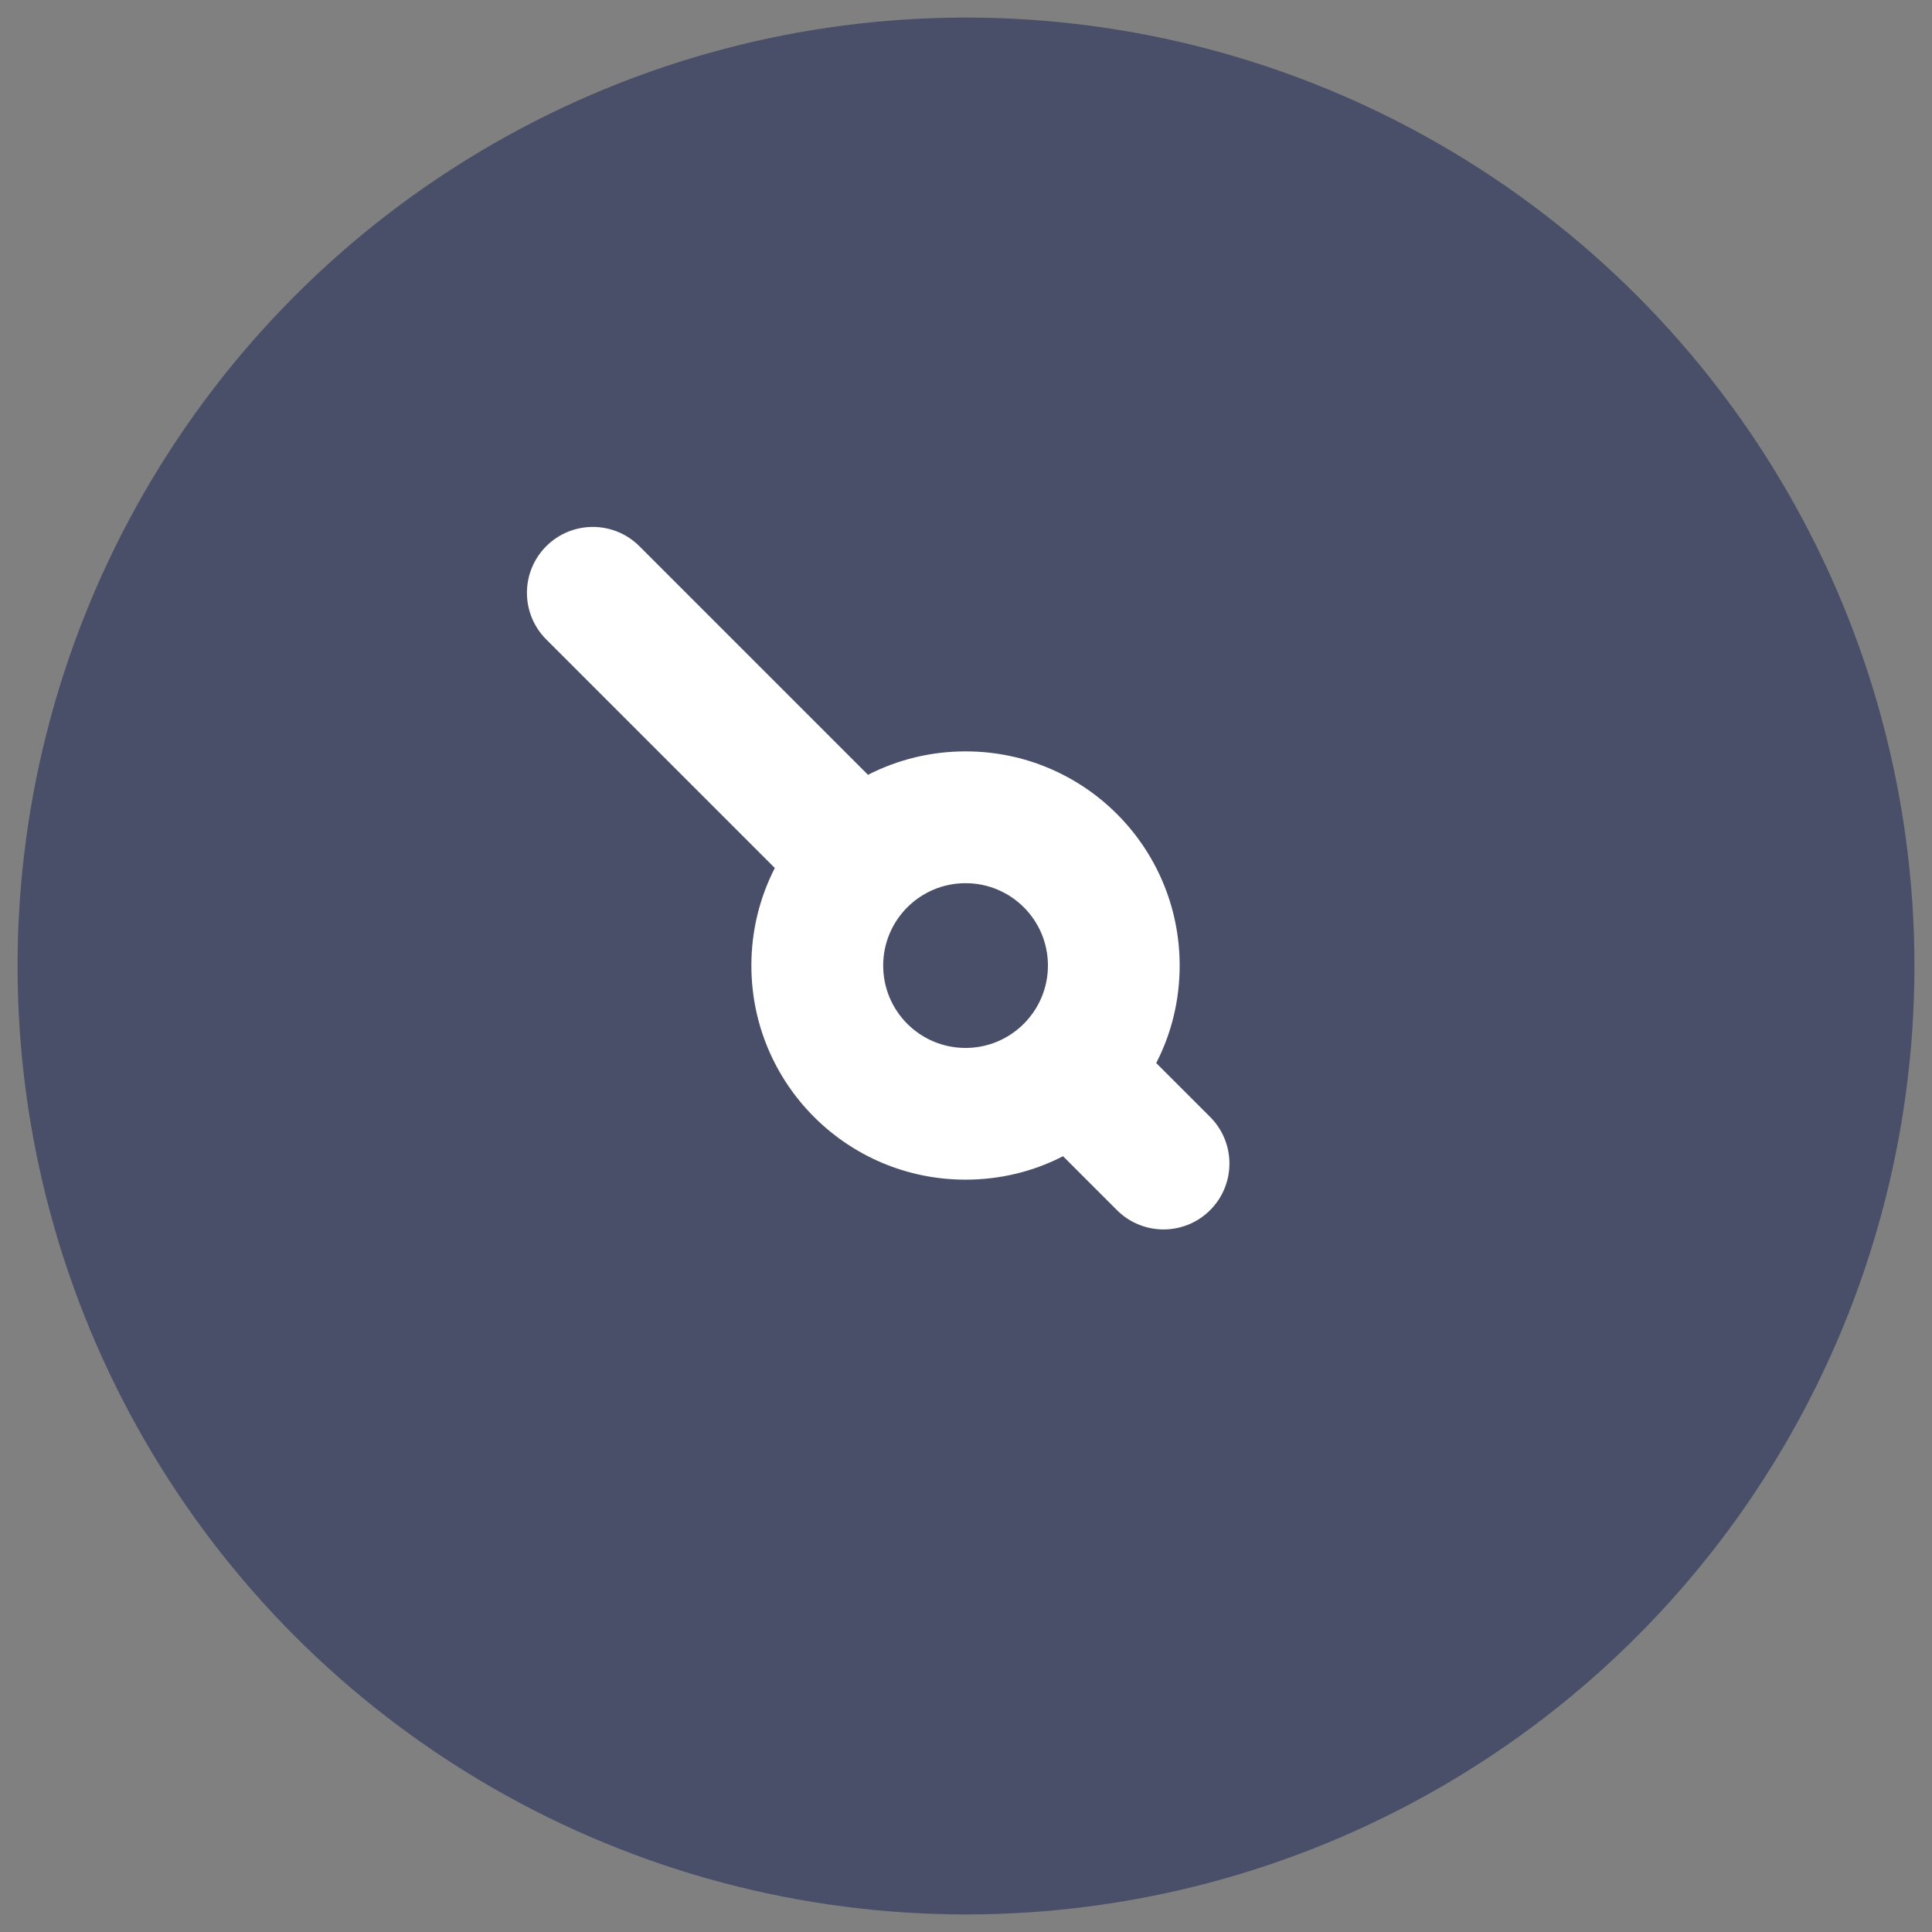 <svg width="22" height="22" viewBox="0 0 22 22" fill="none" xmlns="http://www.w3.org/2000/svg">
<rect x="0" y="0" width="22" height="22" fill="#808080" stroke="none"/>
<ellipse cx="11" cy="11" rx="10.8" ry="10.8" fill="#494F68"/>
<path d="M13.166 12.105C13.341 11.766 13.433 11.387 13.433 10.995C13.433 9.647 12.343 8.556 10.995 8.556C10.602 8.556 10.224 8.649 9.884 8.823L7.281 6.22C6.988 5.927 6.513 5.927 6.22 6.22C5.927 6.513 5.927 6.988 6.22 7.281L8.823 9.884C8.649 10.224 8.556 10.602 8.556 10.995C8.556 12.342 9.647 13.433 10.995 13.433C11.387 13.433 11.766 13.341 12.105 13.166L12.719 13.78C13.012 14.073 13.487 14.073 13.78 13.78C14.073 13.487 14.073 13.012 13.78 12.719L13.166 12.105ZM10.995 11.933C10.476 11.933 10.057 11.513 10.057 10.995C10.057 10.478 10.476 10.057 10.995 10.057C11.513 10.057 11.933 10.476 11.933 10.995C11.933 11.511 11.514 11.933 10.995 11.933Z" fill="white"/>
</svg>
